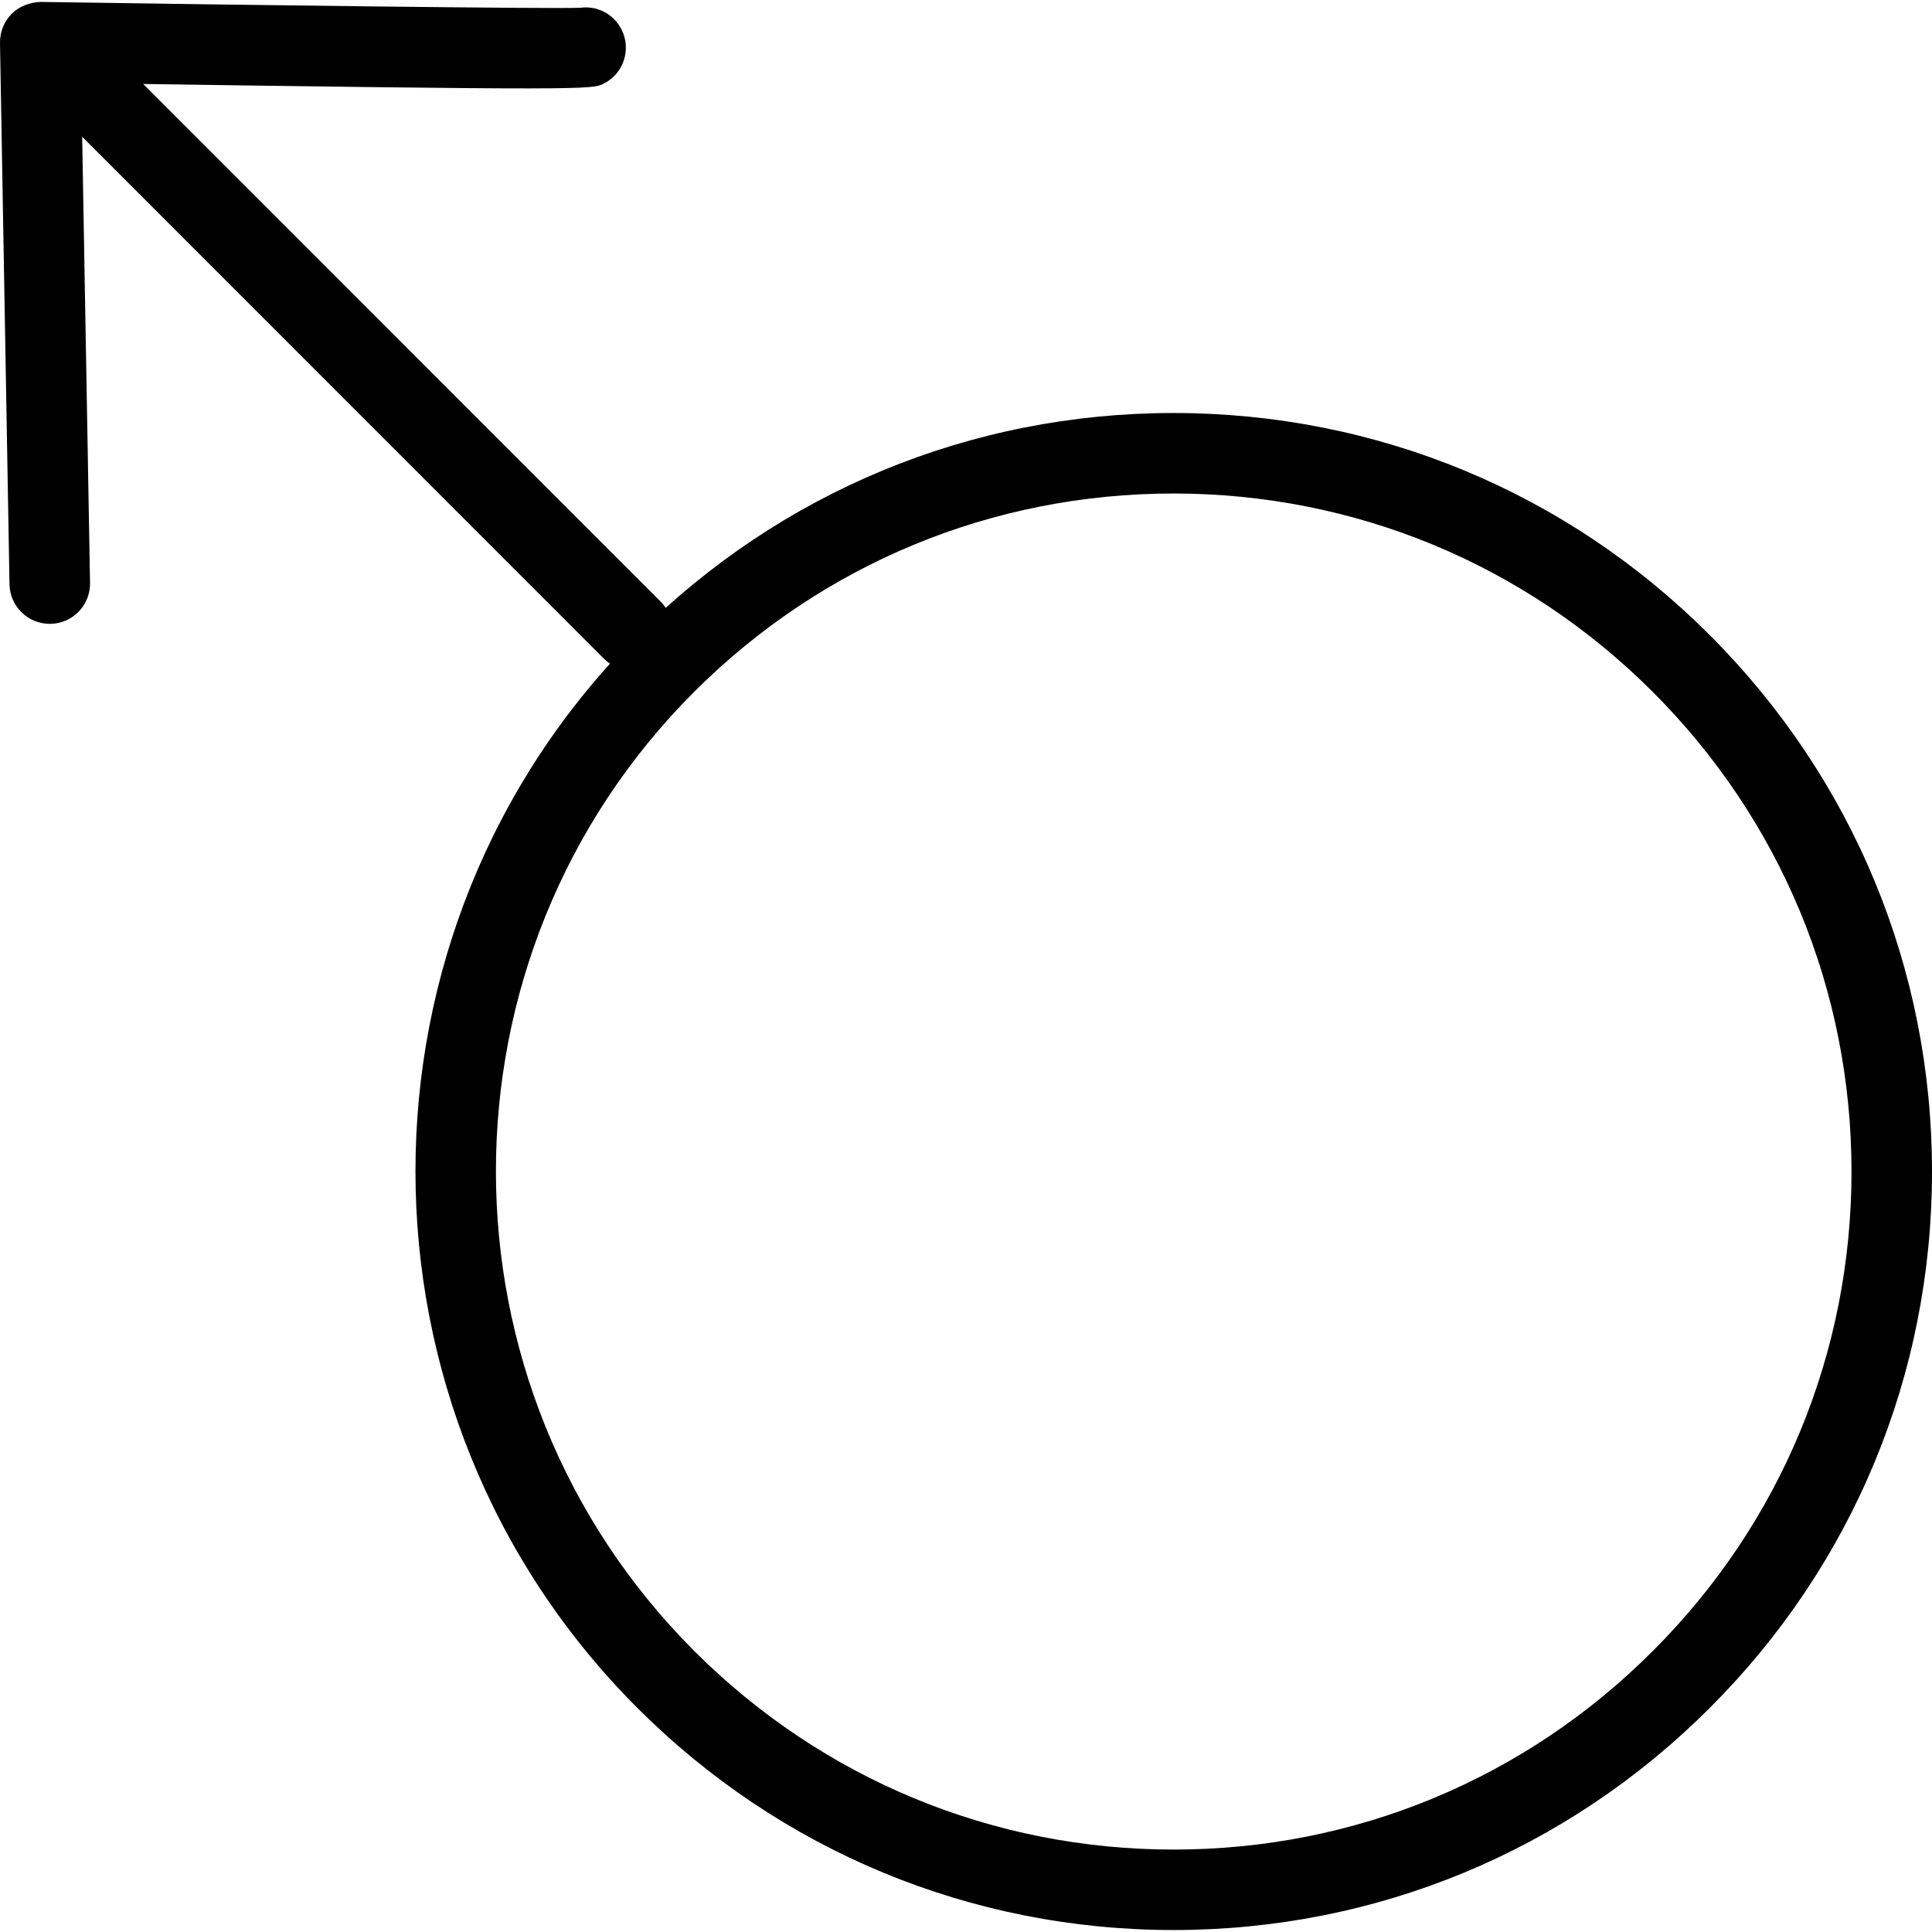 <?xml version="1.0" encoding="utf-8"?>
<!-- Generator: Adobe Illustrator 16.0.0, SVG Export Plug-In . SVG Version: 6.00 Build 0)  -->
<!DOCTYPE svg PUBLIC "-//W3C//DTD SVG 1.1//EN" "http://www.w3.org/Graphics/SVG/1.1/DTD/svg11.dtd">
<svg version="1.1" id="Layer_1" xmlns="http://www.w3.org/2000/svg" xmlns:xlink="http://www.w3.org/1999/xlink" x="0px" y="0px"
	 width="48px" height="48px" viewBox="0 0 48 48" enable-background="new 0 0 48 48" xml:space="preserve">
<g>
	<path d="M29.16,47.951c-5.035,0-9.769-1.962-13.33-5.523c-7.344-7.352-7.344-19.307,0-26.651c3.558-3.557,8.29-5.516,13.325-5.516
		c5.036,0,9.768,1.959,13.323,5.518C46.039,19.34,48,24.074,48,29.109c0,5.036-1.961,9.768-5.521,13.323
		C38.924,45.99,34.194,47.951,29.16,47.951z M29.155,12.261c-4.501,0-8.731,1.751-11.911,4.93c-6.564,6.564-6.564,17.251,0,23.823
		c3.183,3.184,7.416,4.938,11.916,4.938c4.499,0,8.727-1.752,11.904-4.934C44.247,37.839,46,33.61,46,29.109
		s-1.753-8.733-4.936-11.917C37.887,14.013,33.657,12.261,29.155,12.261z"/>
	<path d="M15.706,16.653c-0.256,0-0.512-0.098-0.707-0.293L1.704,3.06c-0.391-0.391-0.391-1.024,0-1.414
		c0.391-0.391,1.024-0.391,1.414,0l13.295,13.3c0.391,0.391,0.391,1.024,0,1.414C16.218,16.555,15.962,16.653,15.706,16.653z"/>
	<path d="M1.236,15.499c-0.544,0-0.99-0.436-1-0.982L0,1.066c-0.004-0.271,0.101-0.532,0.292-0.724
		c0.191-0.192,0.466-0.288,0.723-0.294c5.02,0.076,12.657,0.175,13.406,0.145c0.413-0.058,0.83,0.155,1.024,0.547
		c0.246,0.495,0.044,1.095-0.451,1.34c-0.289,0.144-0.347,0.171-12.976-0.016l0.219,12.417c0.01,0.552-0.43,1.008-0.982,1.018
		C1.249,15.499,1.242,15.499,1.236,15.499z"/>
</g>
</svg>
